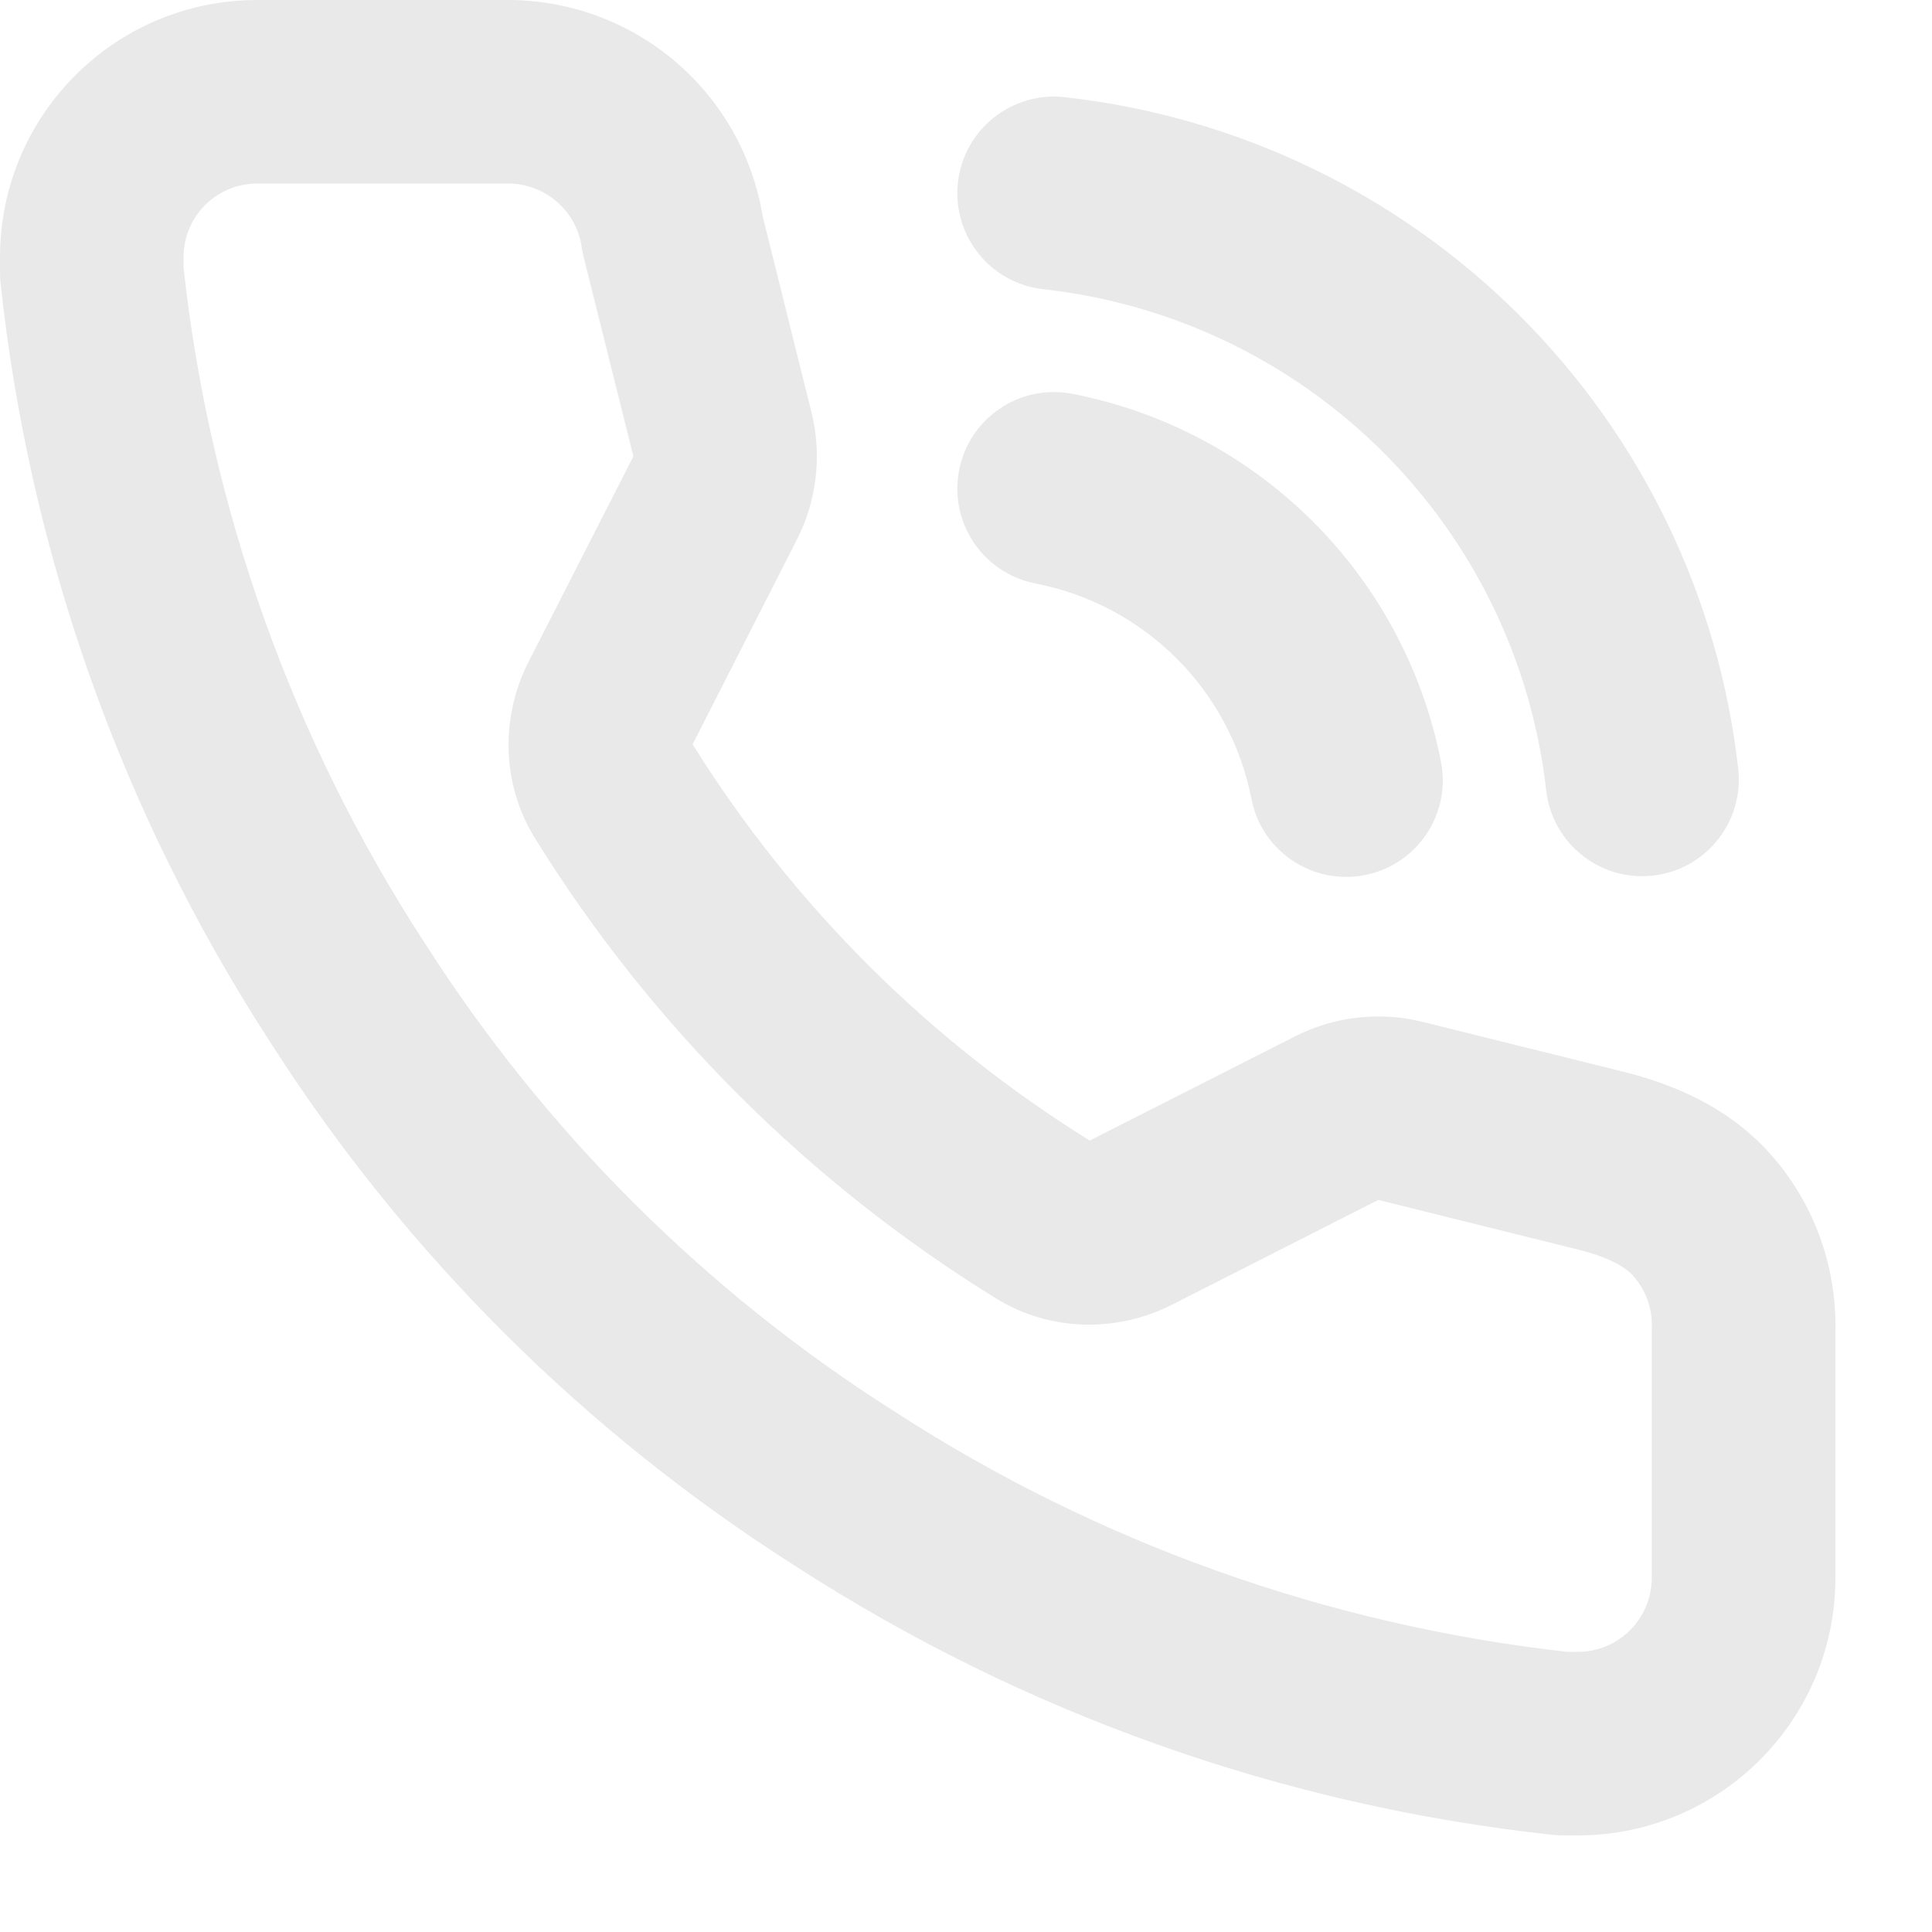 <svg width="20" height="20" viewBox="0 0 20 20" fill="none" xmlns="http://www.w3.org/2000/svg">
<g opacity="0.5">
<path fill-rule="evenodd" clip-rule="evenodd" d="M5.762 2.086C5.62 1.964 5.439 1.898 5.251 1.9L5.242 1.9L2.662 1.9C2.241 1.9 1.9 2.241 1.9 2.662V2.77C2.172 5.257 3.024 7.647 4.387 9.747L4.392 9.754C5.638 11.71 7.3 13.369 9.26 14.612L9.268 14.617C11.363 15.973 13.745 16.823 16.227 17.1H16.333C16.756 17.1 17.099 16.757 17.099 16.333V13.758L17.099 13.754C17.099 13.748 17.1 13.741 17.1 13.734C17.104 13.547 17.04 13.364 16.918 13.22C16.833 13.12 16.669 13.019 16.341 12.937L14.27 12.422L14.267 12.422L12.131 13.507C11.569 13.792 10.877 13.791 10.307 13.439C8.371 12.243 6.739 10.614 5.54 8.681C5.186 8.111 5.184 7.416 5.471 6.852L6.557 4.724L6.041 2.657C6.033 2.625 6.026 2.592 6.022 2.56C5.996 2.376 5.904 2.208 5.762 2.086ZM2.662 8.3277e-05H5.238C5.883 -0.005 6.509 0.224 6.999 0.644C7.477 1.054 7.794 1.619 7.895 2.239L8.399 4.261C8.51 4.703 8.459 5.176 8.249 5.587L7.17 7.705C8.207 9.368 9.614 10.772 11.281 11.807L13.407 10.728C13.817 10.52 14.288 10.469 14.729 10.579L16.799 11.093C17.29 11.215 17.906 11.449 18.366 11.991C18.787 12.486 19.012 13.118 19 13.768V16.333C19 17.806 17.805 19 16.333 19H16.174C16.14 19 16.106 18.998 16.072 18.994C13.279 18.692 10.597 17.739 8.239 16.215C6.046 14.823 4.186 12.967 2.791 10.778C1.258 8.414 0.303 5.723 0.005 2.922C0.002 2.889 0 2.855 0 2.821V2.662C0 1.192 1.192 8.3277e-05 2.662 8.3277e-05Z" fill="#D3D3D3"/>
<path fill-rule="evenodd" clip-rule="evenodd" d="M9.916 1.89C9.977 1.341 10.472 0.945 11.021 1.006C12.8 1.203 14.46 1.999 15.727 3.262C16.994 4.525 17.794 6.181 17.994 7.958C18.055 8.507 17.661 9.002 17.112 9.064C16.563 9.126 16.068 8.731 16.006 8.182C15.857 6.857 15.261 5.621 14.315 4.678C13.369 3.735 12.13 3.141 10.8 2.994C10.251 2.933 9.856 2.439 9.916 1.89ZM9.929 4.867C10.034 4.325 10.559 3.971 11.101 4.077C12.045 4.26 12.912 4.721 13.591 5.399C14.271 6.078 14.733 6.944 14.917 7.886C15.023 8.428 14.67 8.953 14.128 9.059C13.586 9.165 13.06 8.812 12.955 8.27C12.847 7.719 12.577 7.212 12.179 6.815C11.78 6.417 11.272 6.147 10.719 6.04C10.177 5.934 9.823 5.409 9.929 4.867Z" fill="#D3D3D3"/>
</g>
</svg>
